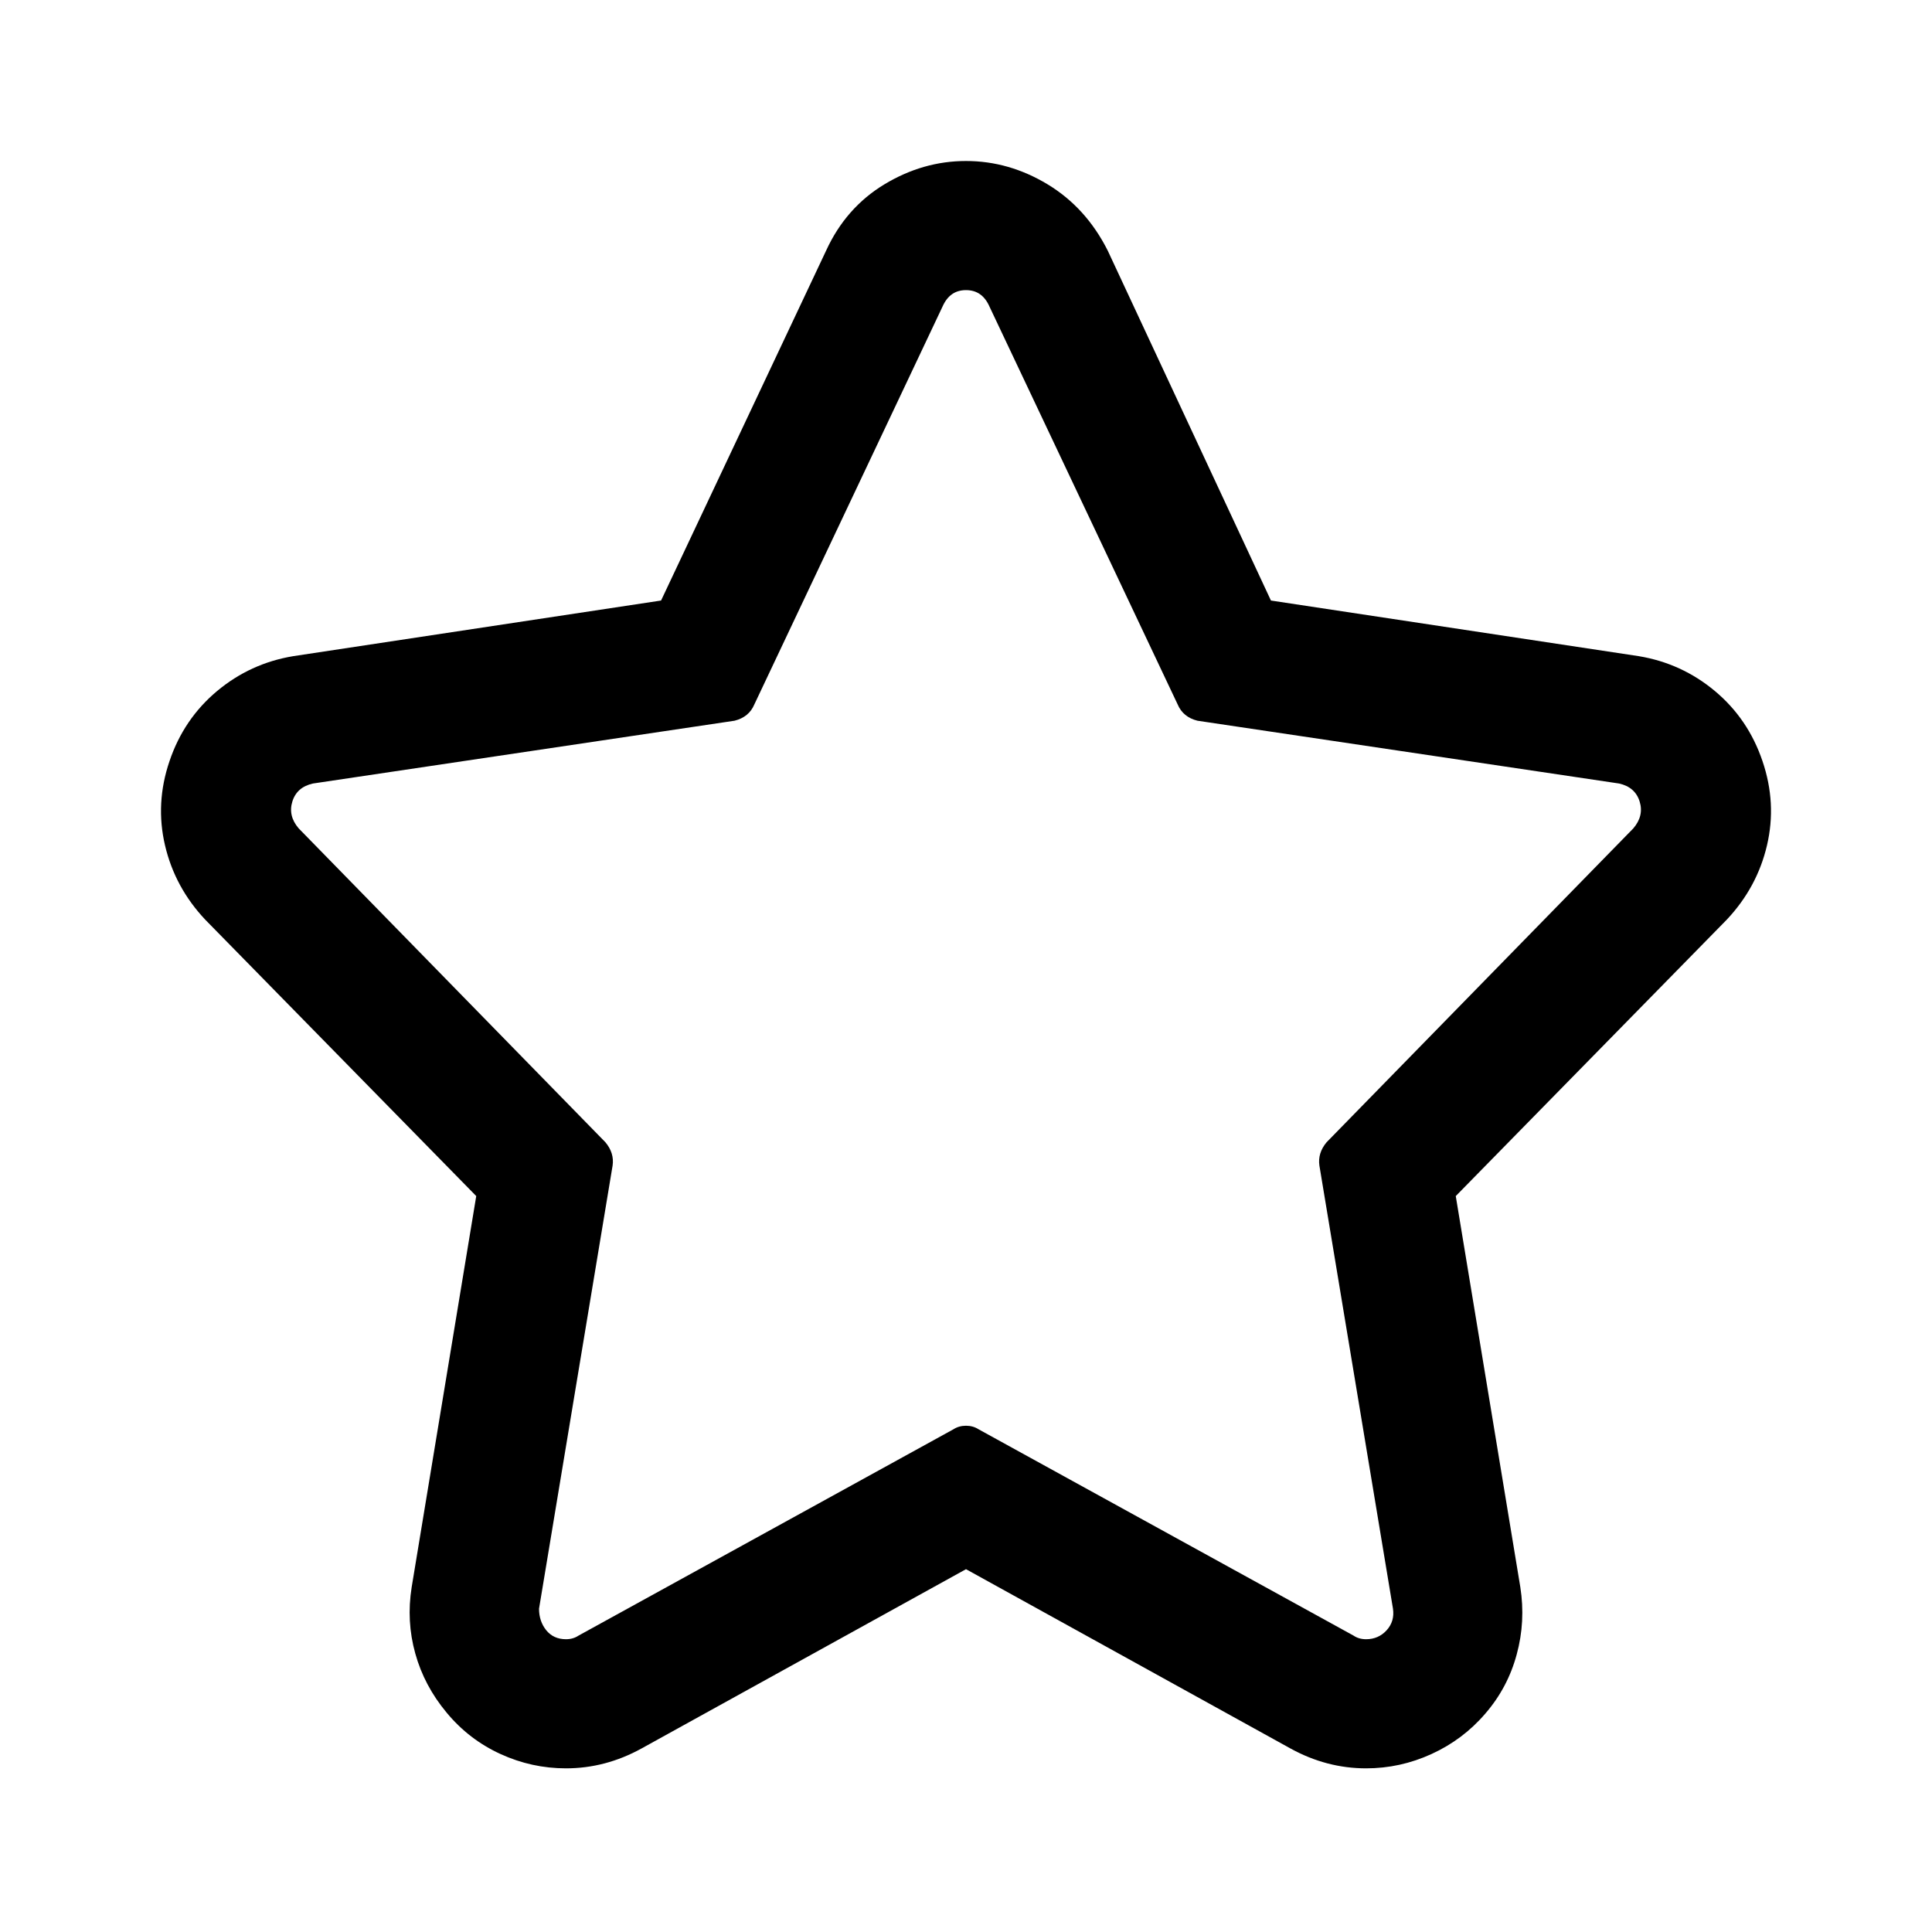 <svg width="24" height="24" viewBox="0 0 24 24" fill="black"
  xmlns="http://www.w3.org/2000/svg">
  <path d="M12 3.604C12.134 3.604 12.23 3.671 12.29 3.805L14.63 8.752C14.674 8.856 14.756 8.923 14.875 8.953L20.112 9.733C20.245 9.762 20.331 9.837 20.368 9.956C20.405 10.074 20.379 10.186 20.29 10.29L16.479 14.19C16.405 14.279 16.375 14.375 16.39 14.479L17.304 19.984C17.319 20.088 17.293 20.177 17.226 20.251C17.159 20.325 17.073 20.363 16.97 20.363C16.91 20.363 16.858 20.348 16.814 20.318L12.156 17.755C12.111 17.726 12.059 17.711 12 17.711C11.941 17.711 11.889 17.726 11.844 17.755L7.187 20.318C7.142 20.348 7.09 20.363 7.031 20.363C6.927 20.363 6.845 20.325 6.785 20.251C6.726 20.177 6.696 20.088 6.696 19.984L7.61 14.479C7.625 14.375 7.595 14.279 7.521 14.19L3.71 10.29C3.621 10.186 3.595 10.074 3.632 9.956C3.669 9.837 3.755 9.762 3.888 9.733L9.125 8.953C9.244 8.923 9.326 8.856 9.37 8.752L11.71 3.805C11.77 3.671 11.866 3.604 12 3.604ZM12 2C11.643 2 11.306 2.097 10.986 2.29C10.667 2.483 10.425 2.758 10.262 3.114L8.212 7.46L3.643 8.151C3.287 8.21 2.971 8.355 2.696 8.585C2.421 8.815 2.224 9.105 2.106 9.454C1.987 9.803 1.968 10.152 2.05 10.502C2.132 10.851 2.299 11.159 2.551 11.426L5.916 14.858L5.114 19.716C5.069 19.998 5.084 20.273 5.159 20.541C5.233 20.808 5.363 21.053 5.549 21.276C5.734 21.499 5.957 21.67 6.217 21.789C6.477 21.908 6.748 21.967 7.031 21.967C7.357 21.967 7.669 21.885 7.966 21.722L12 19.493L16.034 21.722C16.331 21.885 16.643 21.967 16.97 21.967C17.252 21.967 17.523 21.908 17.783 21.789C18.043 21.67 18.266 21.503 18.451 21.287C18.637 21.072 18.767 20.827 18.841 20.552C18.916 20.277 18.93 19.998 18.886 19.716L18.084 14.858L21.449 11.426C21.701 11.159 21.868 10.851 21.95 10.502C22.032 10.152 22.013 9.803 21.894 9.454C21.776 9.105 21.579 8.815 21.304 8.585C21.029 8.355 20.713 8.21 20.357 8.151L15.788 7.46L13.761 3.114C13.582 2.758 13.333 2.483 13.014 2.29C12.694 2.097 12.357 2 12 2Z" />
</svg>
